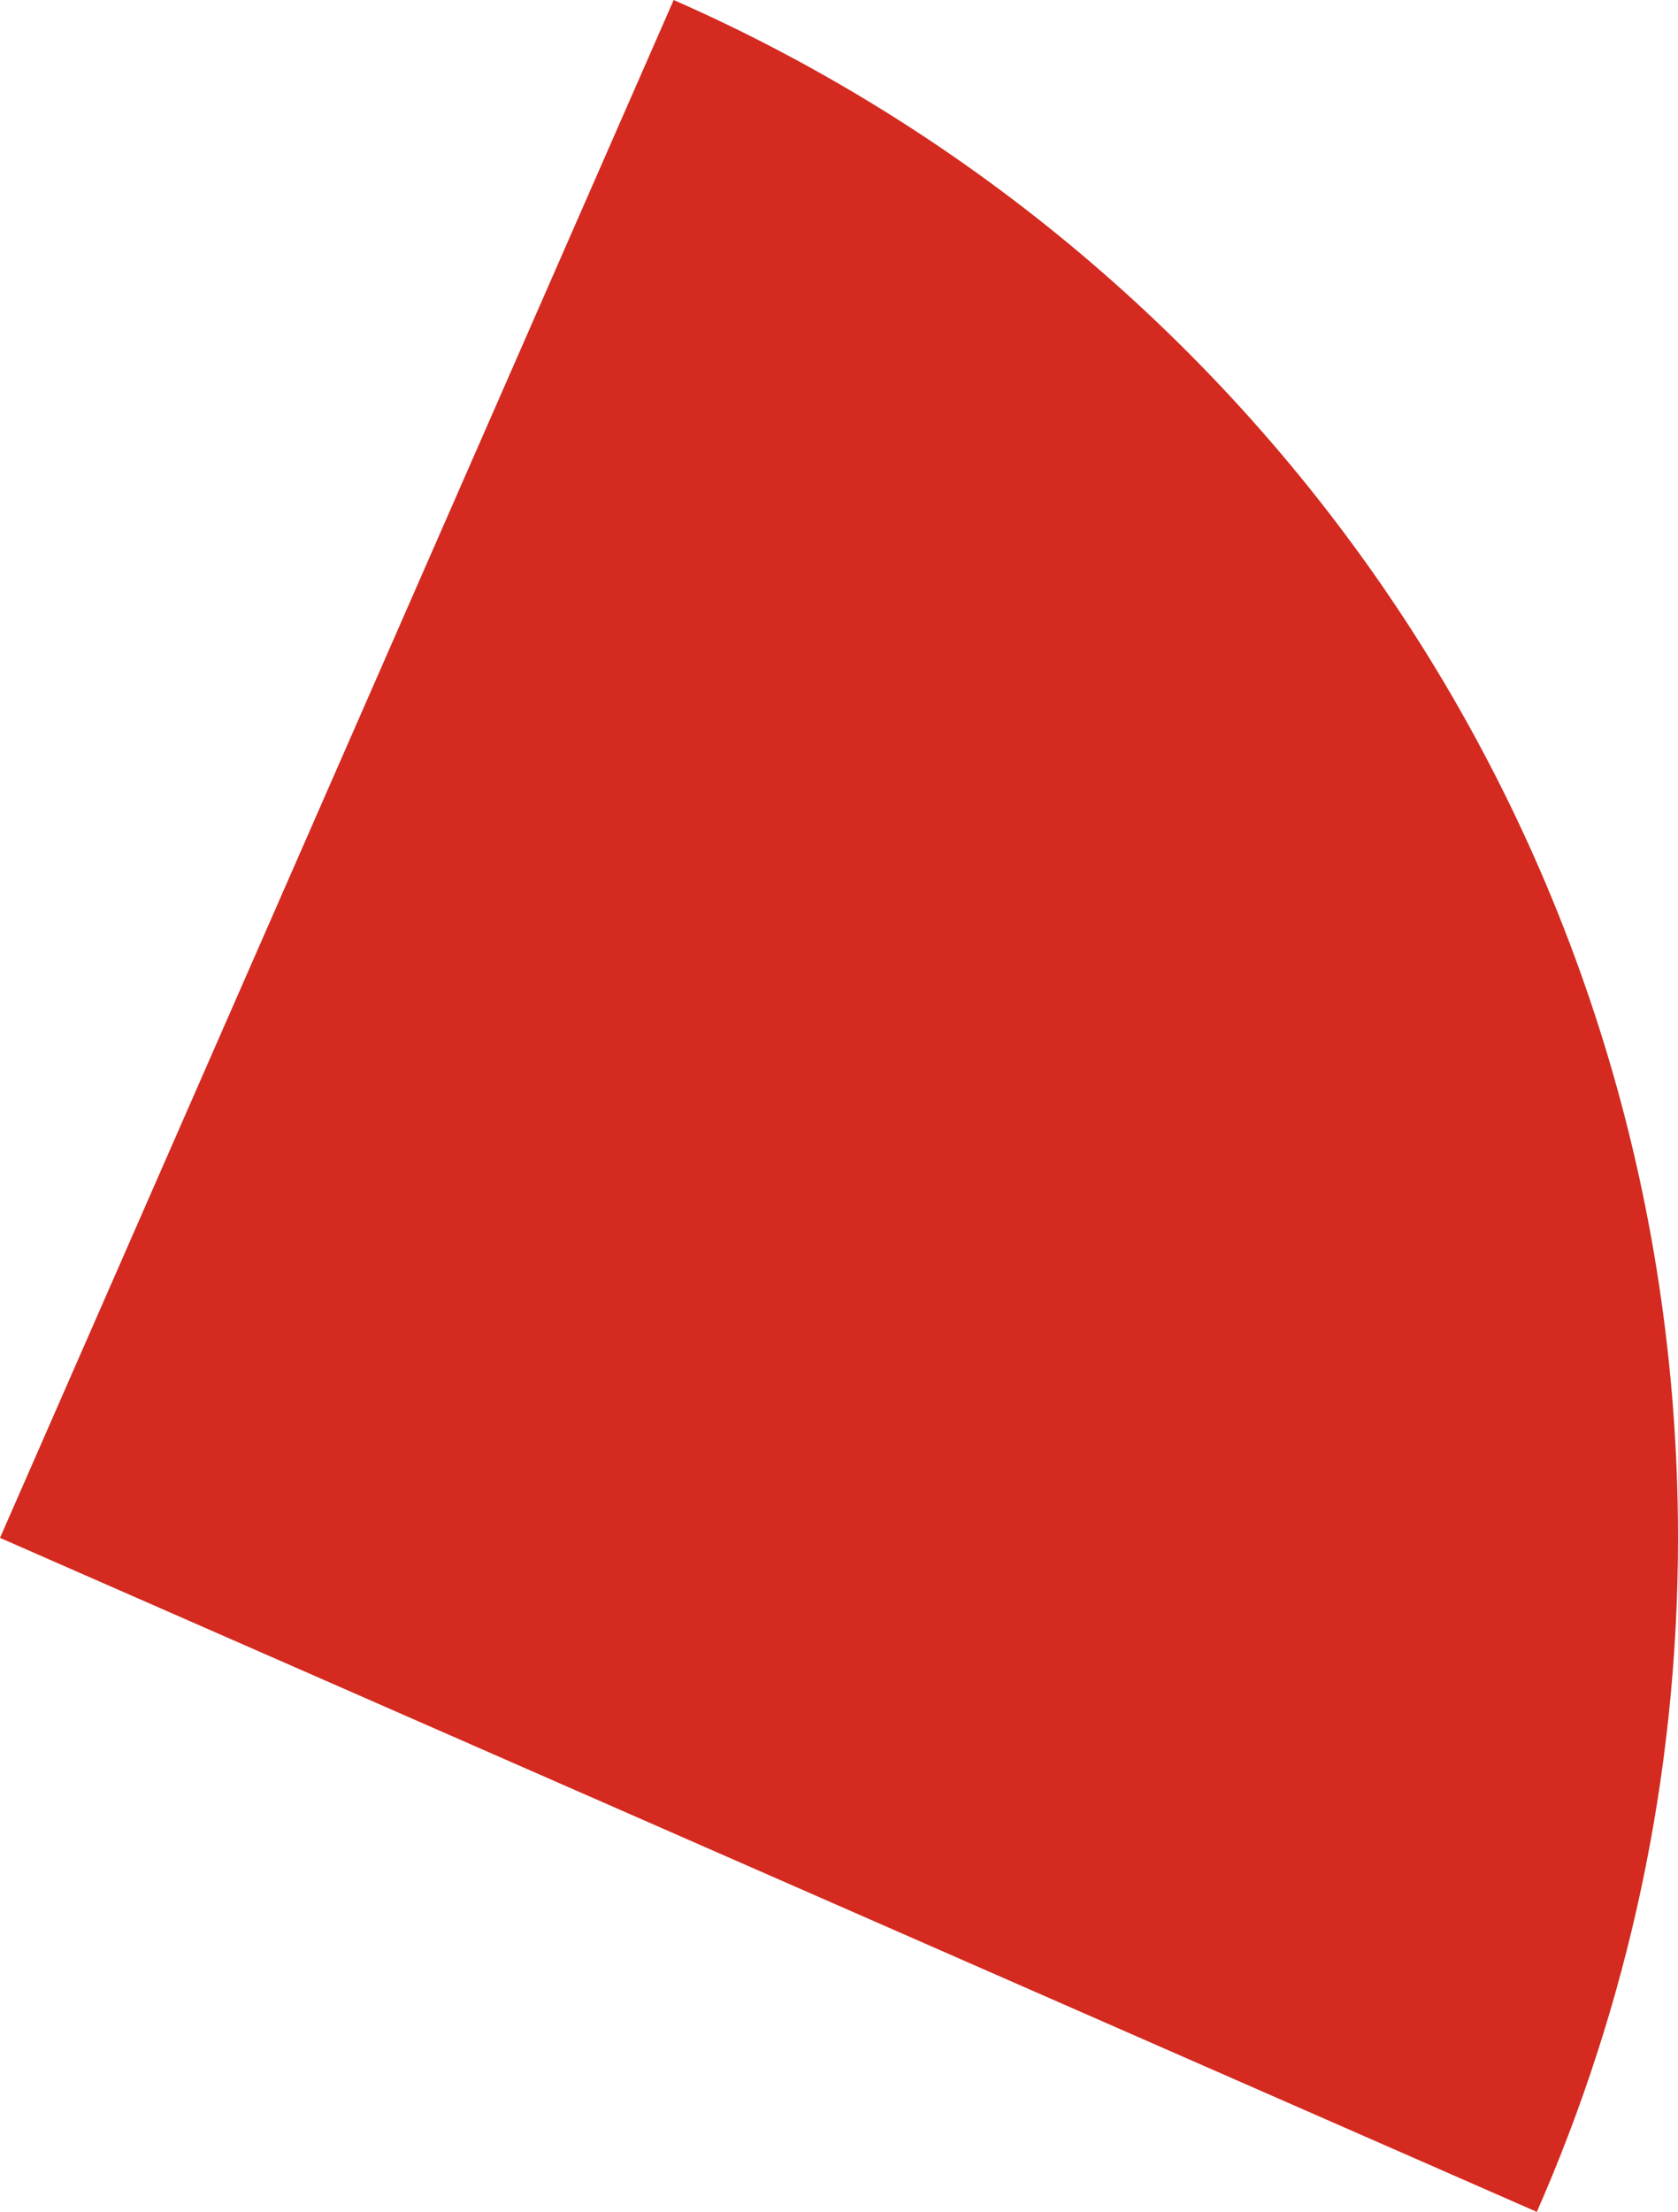 <svg xmlns="http://www.w3.org/2000/svg" class="inline" viewBox="0 0 53.13 70" preserveAspectRatio="xMidYMid meet" role="img">
  <title>Book 4, Prop 5 -- Red angle</title>
  <path class="fill-red" d="M53.13,48.67c0-21.76-13.08-40.45-31.8-48.67L0,48.67L48.66,70C51.53,63.47,53.13,56.26,53.13,48.67z" style="fill:#d42a20;fill-opacity:1;stroke-opacity:0;"/>
</svg>
